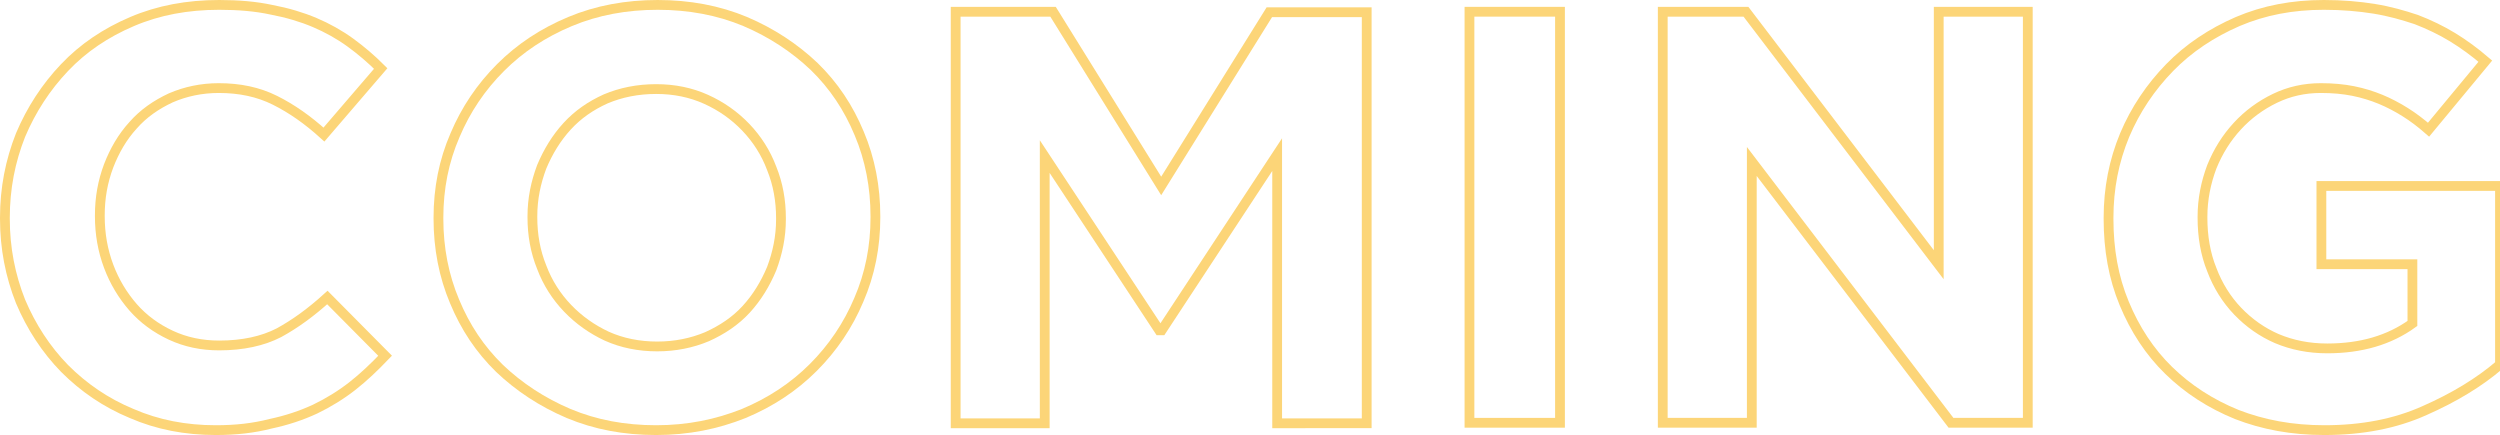 <svg version="1.1" xmlns="http://www.w3.org/2000/svg" xmlns:xlink="http://www.w3.org/1999/xlink" x="0px" y="0px" viewBox="0 0 510.9 88.9" enable-background="new 0 0 510.9 88.9" xml:space="preserve">
	<style>
	path {
		fill: #FCD578;
		fill-opacity: 0;
		stroke: #FCD578;
		stroke-width: 2;
		transition: fill-opacity 1s ease-out;
	}
	.finished path {
		fill: #FCD578;
		fill-opacity: 1;
		stroke: transparent;
	}
	</style>
	<path stroke-miterlimit="10" d="M44.1,87.9c-6.2,0-11.9-1.1-17.2-3.4
		c-5.3-2.2-9.8-5.3-13.7-9.2c-3.8-3.9-6.8-8.5-9-13.7C2.1,56.3,1,50.7,1,44.7v-0.2c0-6,1.1-11.6,3.2-16.9c2.2-5.2,5.2-9.8,9-13.8
		c3.8-4,8.4-7.1,13.8-9.4C32.4,2.1,38.3,1,44.8,1c3.9,0,7.5,0.3,10.7,1c3.2,0.6,6.2,1.5,8.8,2.6c2.6,1.1,5.1,2.5,7.3,4.1
		c2.2,1.6,4.3,3.4,6.2,5.3L66.2,27.5c-3.3-3-6.6-5.3-10-7c-3.4-1.7-7.2-2.5-11.5-2.5c-3.5,0-6.8,0.7-9.8,2c-3,1.4-5.6,3.2-7.7,5.6
		c-2.2,2.4-3.8,5.2-5,8.3c-1.2,3.2-1.8,6.5-1.8,10.1v0.2c0,3.6,0.6,7,1.8,10.2c1.2,3.2,2.9,6,5,8.4c2.1,2.4,4.7,4.3,7.7,5.7
		c3,1.4,6.3,2.1,9.9,2.1c4.8,0,8.9-0.9,12.2-2.6c3.3-1.8,6.6-4.2,9.9-7.2l11.8,11.9c-2.2,2.3-4.4,4.4-6.7,6.2
		c-2.3,1.8-4.9,3.4-7.6,4.7c-2.8,1.3-5.8,2.3-9.1,3C51.8,87.5,48.2,87.9,44.1,87.9z"/>
	<path stroke-miterlimit="10" d="M134.1,87.9c-6.5,0-12.4-1.1-17.9-3.4
		c-5.4-2.3-10.1-5.4-14.1-9.2c-4-3.9-7-8.4-9.2-13.7c-2.2-5.2-3.3-10.9-3.3-16.9v-0.2c0-6,1.1-11.6,3.4-16.9
		c2.2-5.2,5.3-9.8,9.3-13.8s8.7-7.1,14.2-9.4c5.5-2.3,11.5-3.4,17.9-3.4s12.4,1.1,17.9,3.4c5.4,2.3,10.1,5.4,14.1,9.2
		c4,3.9,7,8.4,9.2,13.7c2.2,5.2,3.3,10.9,3.3,16.9v0.2c0,6-1.1,11.6-3.4,16.9c-2.2,5.2-5.3,9.8-9.3,13.8s-8.7,7.1-14.2,9.4
		C146.5,86.7,140.6,87.9,134.1,87.9z M134.3,70.8c3.7,0,7.1-0.7,10.2-2c3.1-1.4,5.8-3.2,8-5.6c2.2-2.4,3.9-5.2,5.2-8.3
		c1.2-3.2,1.9-6.5,1.9-10.1v-0.2c0-3.6-0.6-7-1.9-10.2c-1.2-3.2-3-6-5.3-8.4c-2.3-2.4-5-4.3-8.1-5.7c-3.1-1.4-6.5-2.1-10.2-2.1
		c-3.8,0-7.2,0.7-10.3,2c-3.1,1.4-5.7,3.2-7.9,5.6c-2.2,2.4-3.9,5.2-5.2,8.3c-1.2,3.2-1.9,6.5-1.9,10.1v0.2c0,3.6,0.6,7,1.9,10.2
		c1.2,3.2,3,6,5.3,8.4c2.3,2.4,5,4.3,8,5.7C127.1,70.1,130.6,70.8,134.3,70.8z"/>
	<path stroke-miterlimit="10" d="M195.3,2.4h19.9L237.3,38l22.1-35.5h19.9v84H261
		V31.6l-23.6,35.9h-0.5L213.5,32v54.5h-18.2V2.4z"/>
	<path stroke-miterlimit="10" d="M300.3,2.4h18.5v84h-18.5V2.4z"/>
	<path stroke-miterlimit="10" d="M339.8,2.4h17l39.4,51.7V2.4h18.2v84h-15.7 L358,33v53.4h-18.2V2.4z"/>
	<path stroke-miterlimit="10" d="M475,87.9c-6.6,0-12.5-1.1-17.9-3.2
		c-5.4-2.2-10-5.2-13.9-9c-3.9-3.8-6.9-8.4-9.1-13.7c-2.2-5.3-3.2-11-3.2-17.3v-0.2c0-6,1.1-11.6,3.3-16.9c2.2-5.2,5.3-9.8,9.2-13.8
		c3.9-4,8.6-7.1,13.9-9.4c5.4-2.3,11.2-3.4,17.6-3.4c3.8,0,7.2,0.3,10.3,0.8c3.1,0.5,5.9,1.3,8.6,2.2c2.6,1,5.1,2.2,7.4,3.6
		c2.3,1.4,4.6,3.1,6.7,4.9l-11.6,14c-1.6-1.4-3.2-2.6-4.8-3.6c-1.6-1-3.3-1.9-5-2.6c-1.7-0.7-3.6-1.3-5.6-1.7
		c-2-0.4-4.2-0.6-6.6-0.6c-3.4,0-6.5,0.7-9.4,2.1c-2.9,1.4-5.5,3.3-7.7,5.7c-2.2,2.4-3.9,5.1-5.2,8.3c-1.2,3.2-1.9,6.6-1.9,10.2v0.2
		c0,3.8,0.6,7.4,1.9,10.6c1.2,3.2,3,6.1,5.3,8.5c2.3,2.4,5,4.3,8,5.6c3.1,1.3,6.5,2,10.3,2c6.9,0,12.7-1.7,17.4-5.1V54h-18.6v-16
		h36.5v36.5c-4.3,3.7-9.5,6.8-15.4,9.4C489.5,86.6,482.7,87.9,475,87.9z"/>
</svg>
